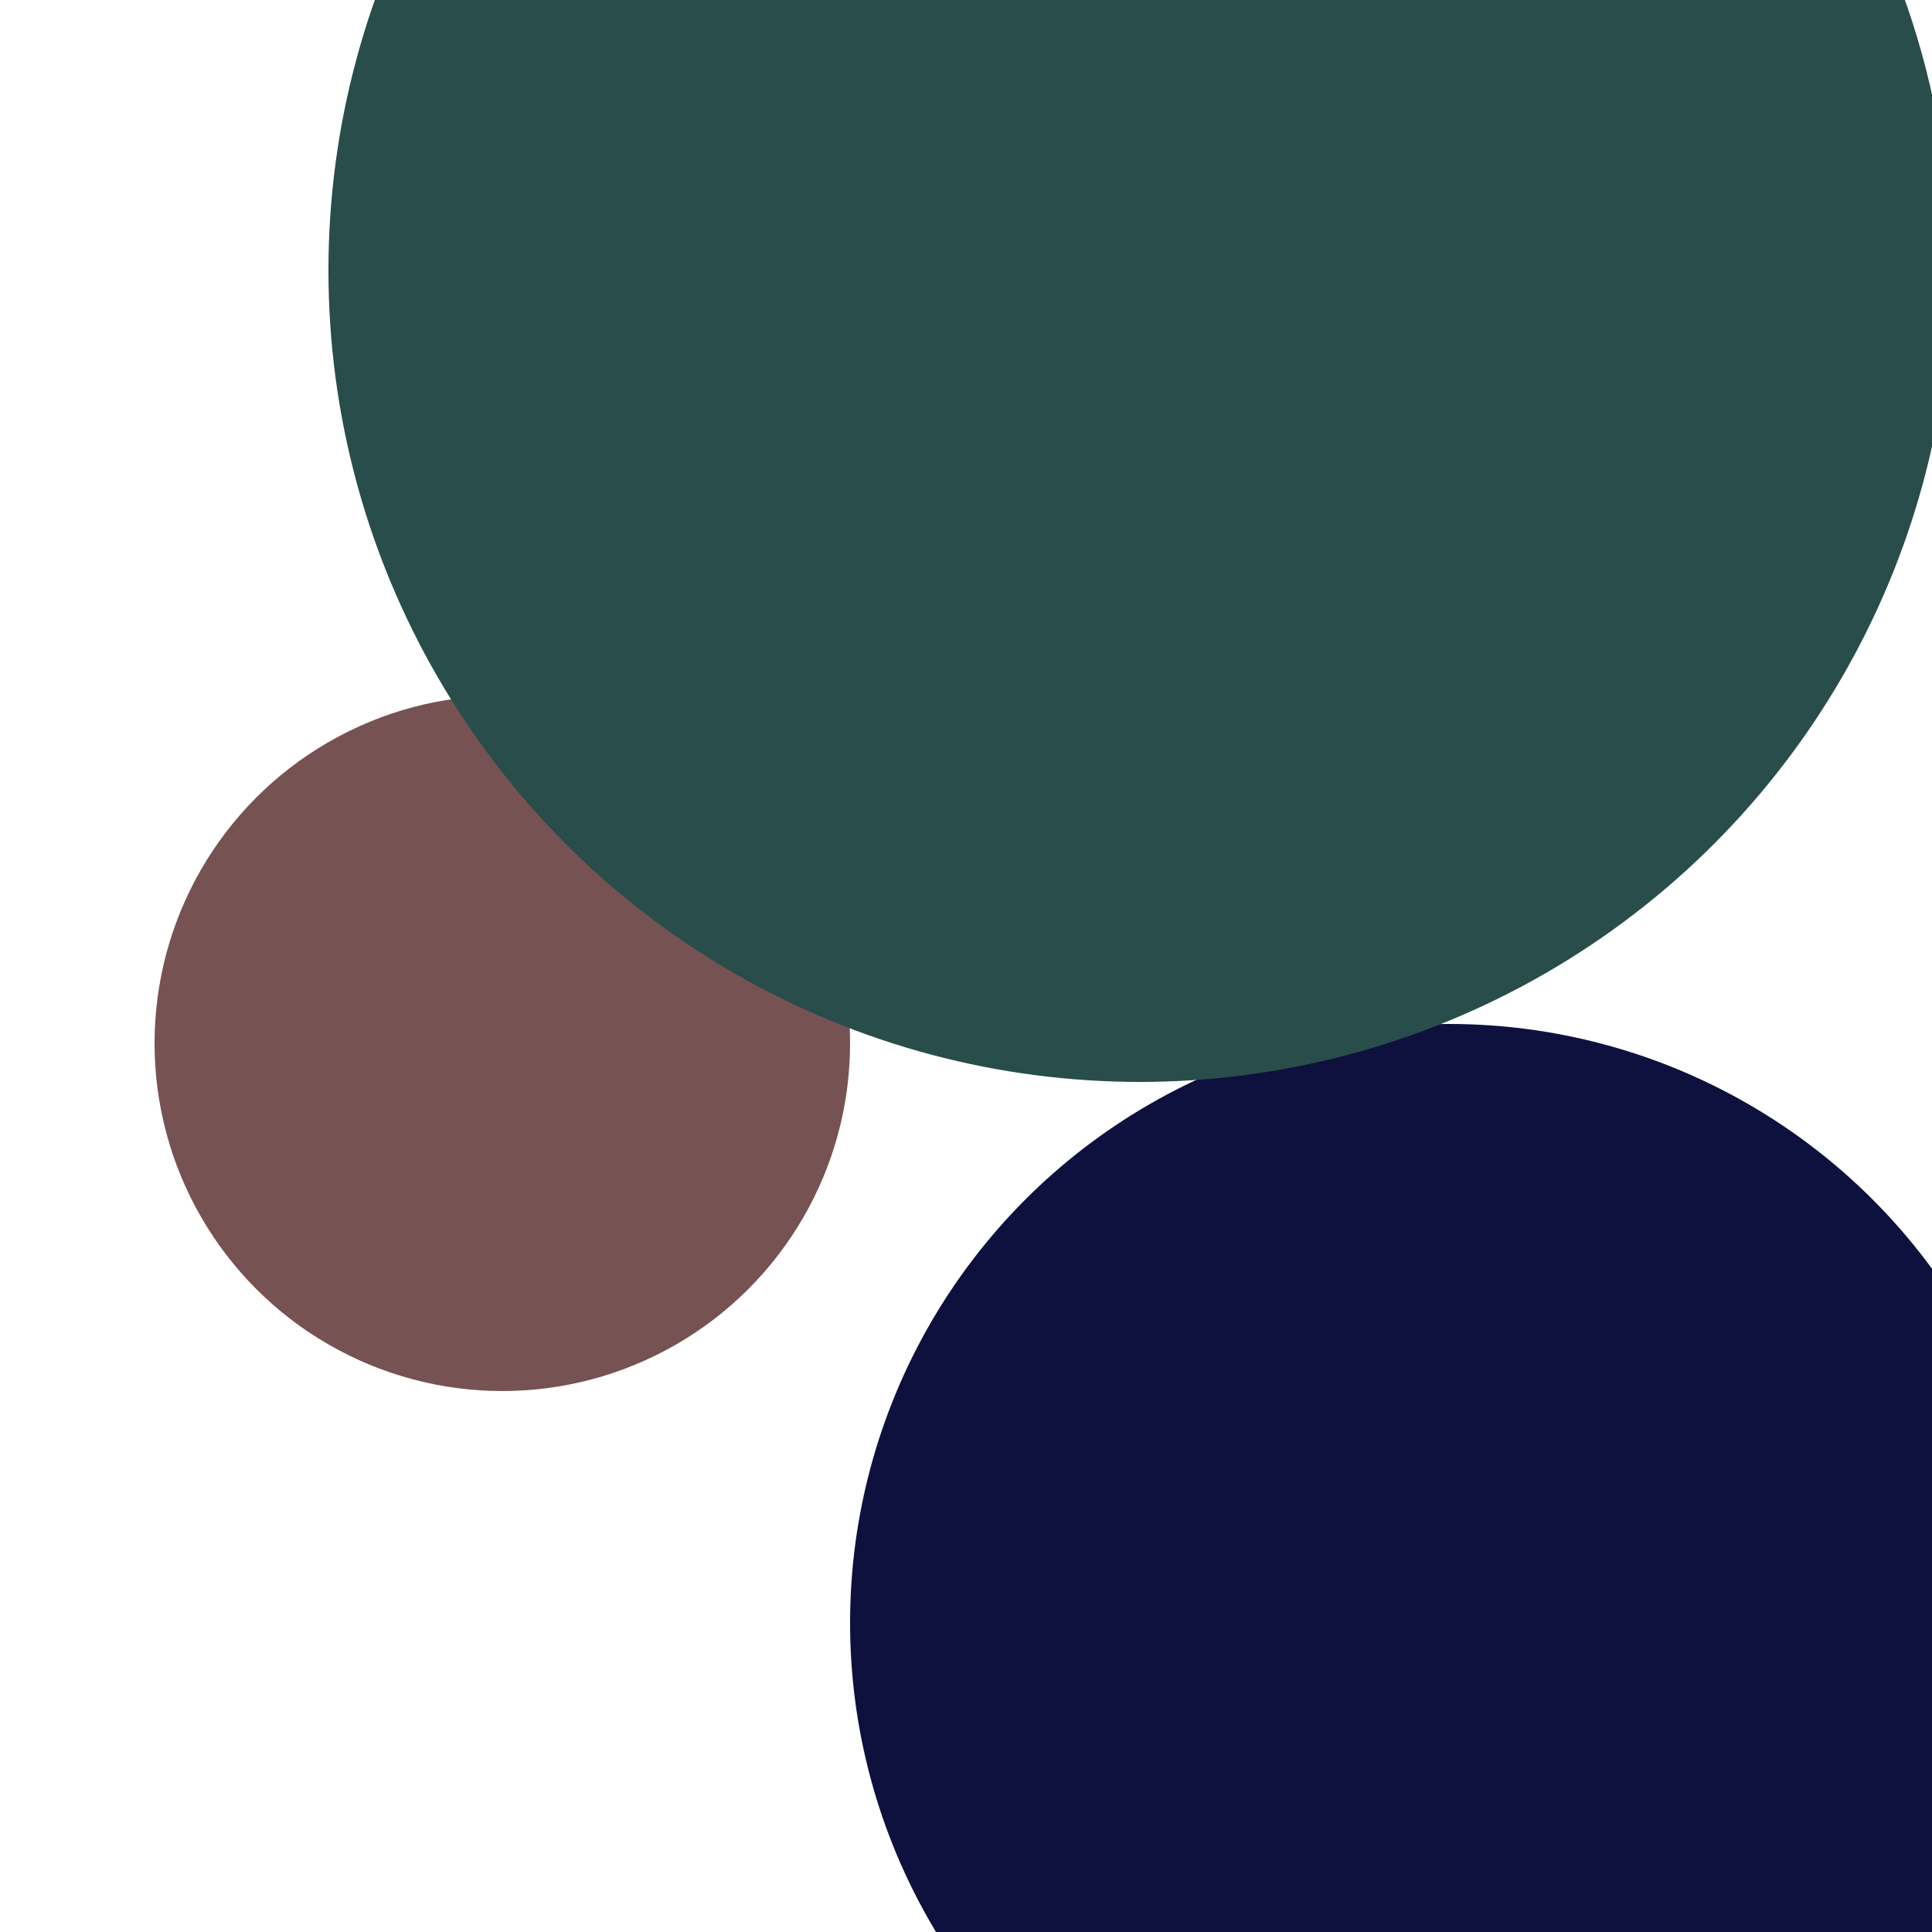 <svg xmlns="http://www.w3.org/2000/svg" preserveAspectRatio="xMinYMin meet" viewBox="0 0 777 777"><defs><filter id="f0" width="300%" height="300%" x="-100%" y="-100%"><feGaussianBlur in="SourceGraphic" stdDeviation="777"/></filter><filter id="f1" width="300%" height="300%" x="-100%" y="-100%"><feGaussianBlur in="SourceGraphic" stdDeviation="700"/></filter></defs><rect width="100%" height="100%" fill="#fff" /><circle cx="75%" cy="84%" r="31%" filter="url(#f1)" fill="#0e103d"></circle><circle cx="26%" cy="54%" r="18%" filter="url(#f1)" fill="#775253"></circle><circle cx="59%" cy="14%" r="42%" filter="url(#f0)" fill="#294d4a"></circle></svg>